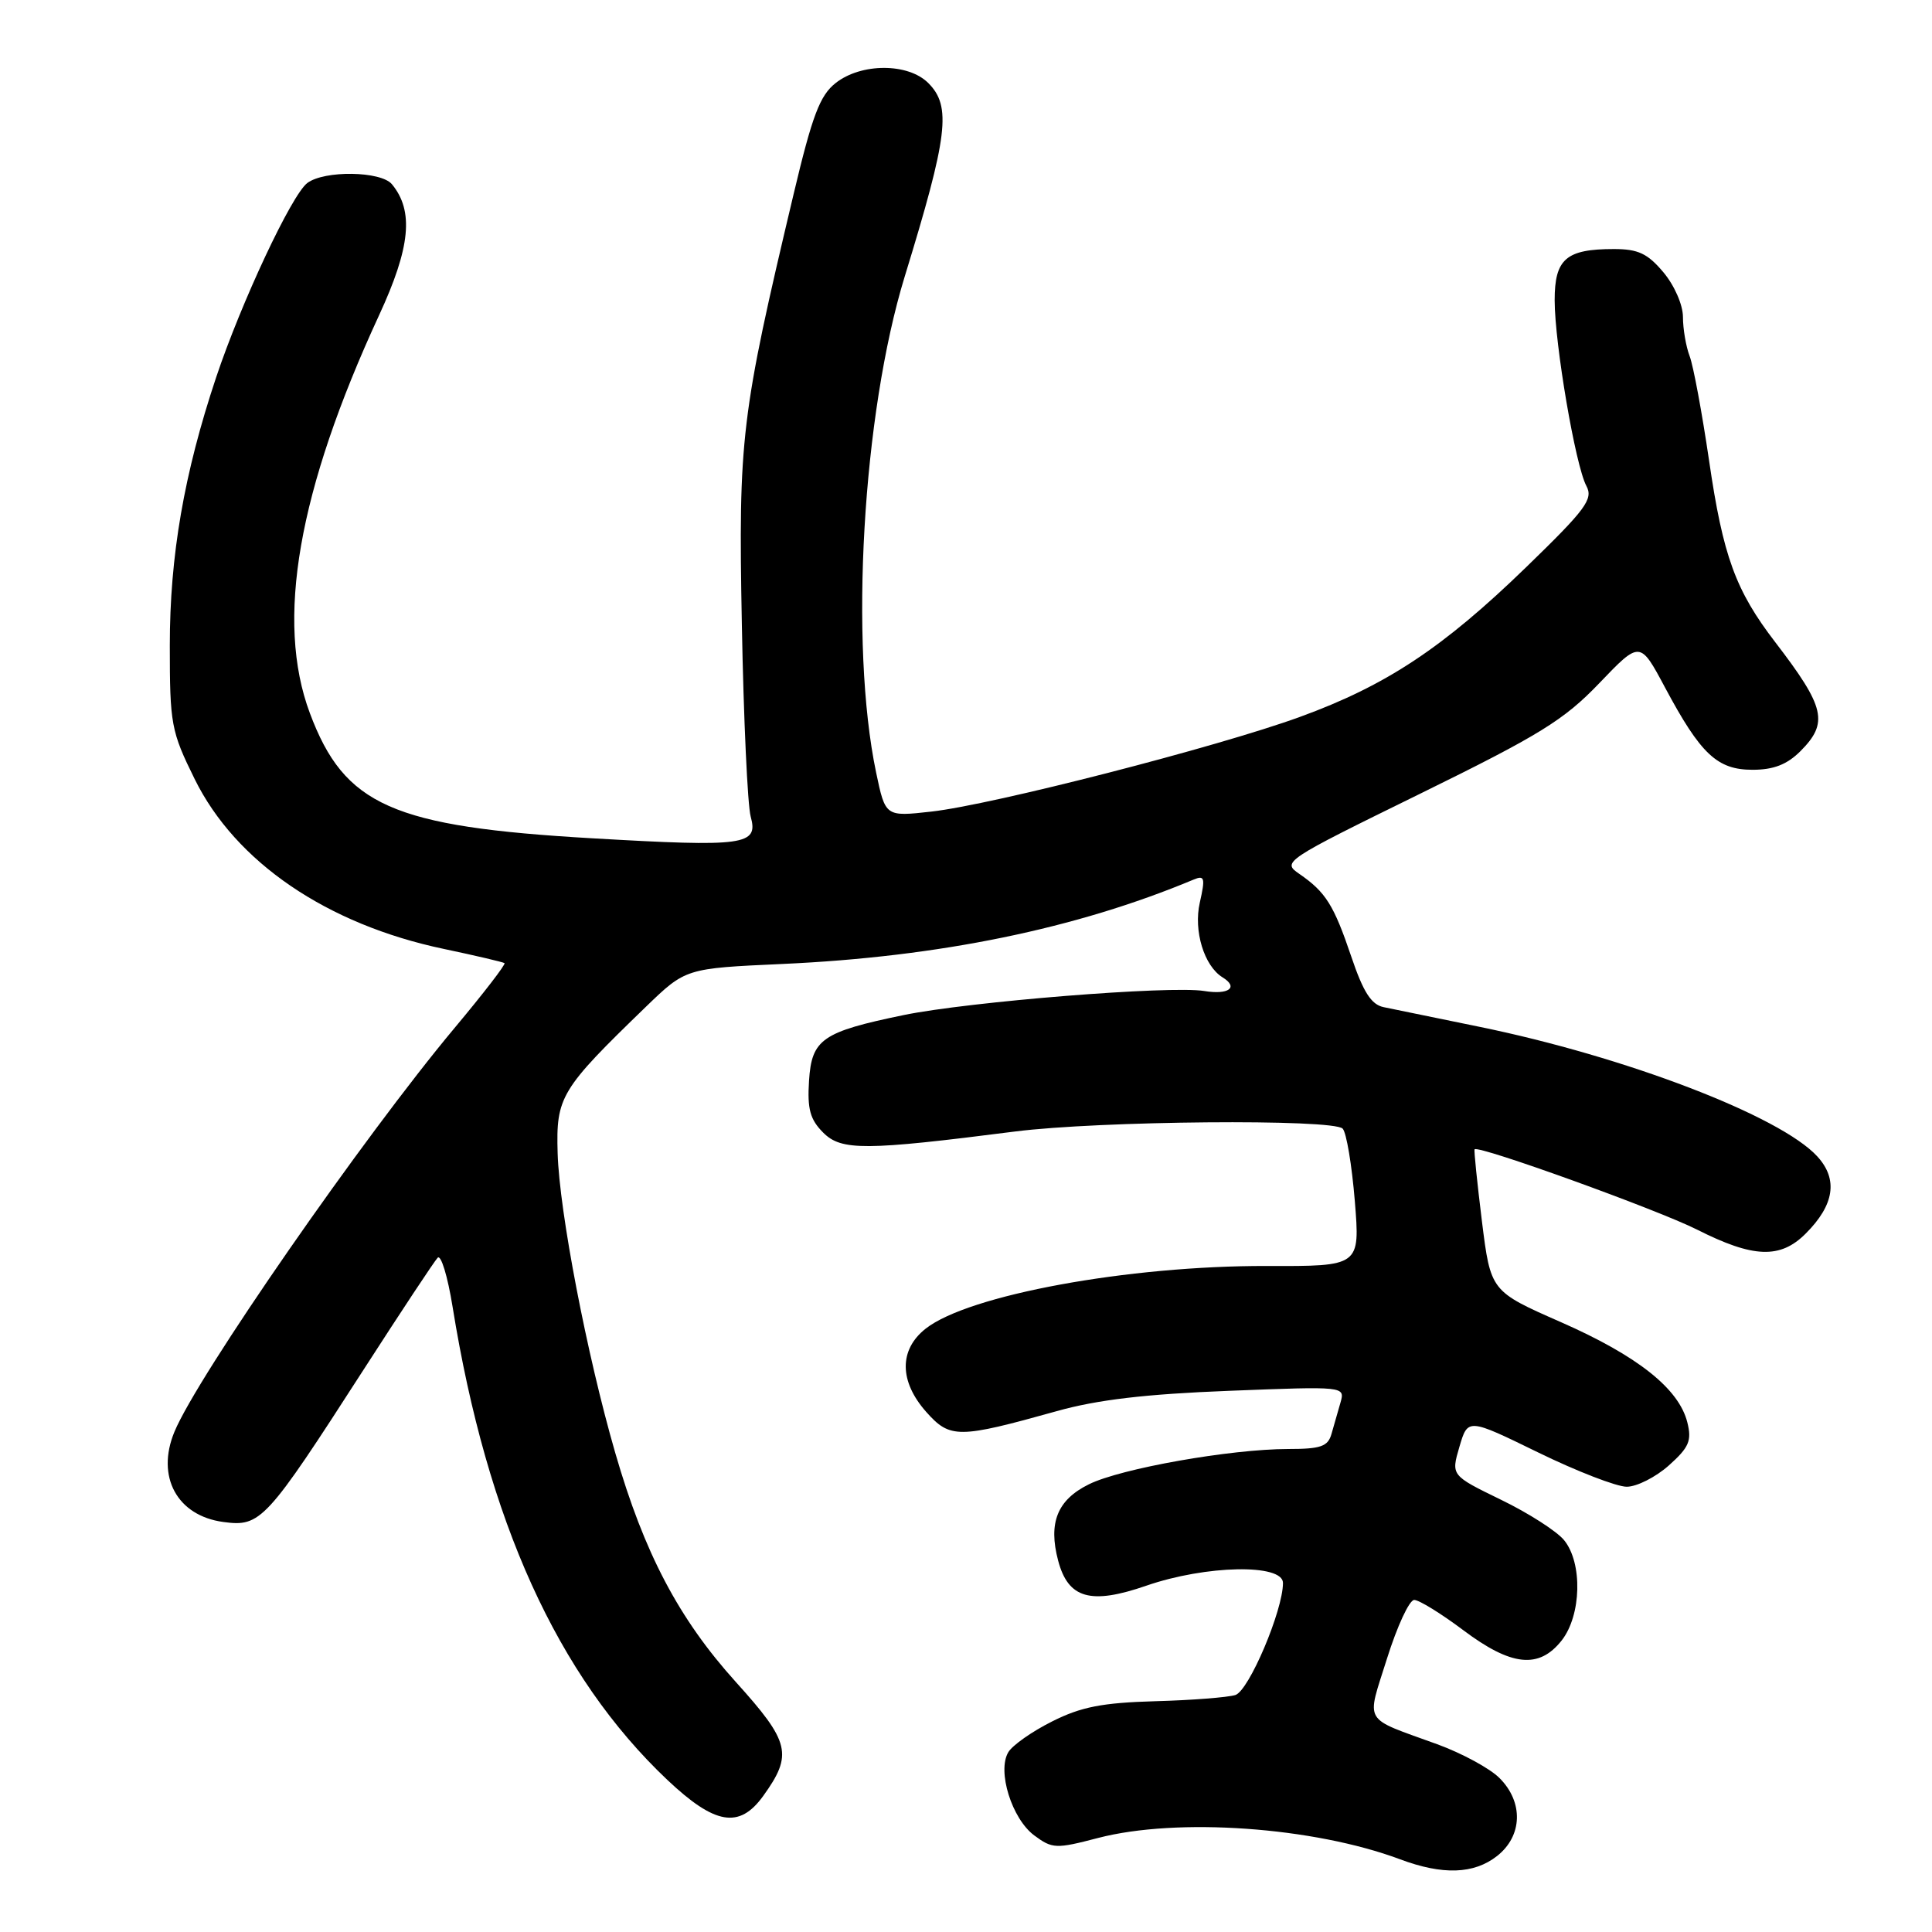 <?xml version="1.0" encoding="UTF-8" standalone="no"?>
<!DOCTYPE svg PUBLIC "-//W3C//DTD SVG 1.1//EN" "http://www.w3.org/Graphics/SVG/1.1/DTD/svg11.dtd" >
<svg xmlns="http://www.w3.org/2000/svg" xmlns:xlink="http://www.w3.org/1999/xlink" version="1.1" viewBox="0 0 256 256">
 <g >
 <path fill="currentColor"
d=" M 198.37 245.93 C 201.75 243.27 201.89 238.79 198.69 235.60 C 197.42 234.32 193.70 232.31 190.44 231.12 C 180.42 227.47 181.04 228.53 183.79 219.75 C 185.13 215.49 186.74 212.00 187.39 212.00 C 188.03 212.00 190.95 213.80 193.88 216.00 C 200.27 220.80 203.92 221.18 206.93 217.37 C 209.55 214.03 209.72 207.10 207.25 204.08 C 206.29 202.90 202.52 200.48 198.88 198.72 C 192.27 195.50 192.27 195.50 193.38 191.71 C 194.50 187.91 194.50 187.91 203.82 192.46 C 208.94 194.96 214.22 197.00 215.55 197.00 C 216.88 197.00 219.39 195.73 221.14 194.17 C 223.81 191.78 224.19 190.90 223.58 188.47 C 222.46 184.00 217.00 179.67 206.85 175.20 C 197.52 171.10 197.52 171.10 196.36 161.80 C 195.73 156.68 195.29 152.41 195.39 152.29 C 195.91 151.72 219.60 160.28 224.87 162.93 C 232.33 166.70 235.90 166.83 239.26 163.46 C 243.07 159.66 243.58 156.26 240.80 153.23 C 235.91 147.88 215.41 140.02 196.00 136.05 C 190.22 134.86 184.52 133.69 183.33 133.45 C 181.70 133.11 180.64 131.46 179.05 126.75 C 176.73 119.90 175.67 118.21 172.16 115.79 C 169.85 114.21 170.12 114.03 188.16 105.18 C 204.05 97.38 207.22 95.42 211.91 90.53 C 217.31 84.89 217.31 84.89 220.63 91.11 C 225.35 99.94 227.54 102.00 232.22 102.00 C 235.00 102.00 236.78 101.31 238.55 99.55 C 242.32 95.77 241.86 93.74 235.25 85.12 C 229.97 78.25 228.31 73.71 226.46 61.02 C 225.53 54.70 224.38 48.49 223.89 47.20 C 223.40 45.92 223.00 43.58 223.00 42.01 C 223.00 40.40 221.87 37.82 220.41 36.08 C 218.32 33.59 217.06 33.00 213.85 33.00 C 207.51 33.00 206.00 34.31 206.00 39.79 C 206.01 45.60 208.75 61.67 210.20 64.38 C 211.14 66.13 210.17 67.45 202.23 75.15 C 191.19 85.86 183.66 90.84 172.23 95.00 C 161.31 98.98 131.53 106.63 123.41 107.54 C 117.32 108.22 117.32 108.22 116.09 102.36 C 112.53 85.36 114.29 54.87 119.88 36.64 C 125.62 17.95 126.09 14.09 123.00 11.00 C 120.33 8.33 114.12 8.33 110.73 11.00 C 108.64 12.64 107.63 15.30 105.15 25.75 C 98.17 55.14 97.83 57.98 98.30 82.77 C 98.53 95.27 99.06 106.72 99.47 108.20 C 100.52 112.00 98.74 112.25 78.50 111.08 C 51.99 109.55 45.64 106.74 41.06 94.50 C 36.48 82.26 39.48 65.04 50.23 41.77 C 54.39 32.78 54.86 27.95 51.93 24.41 C 50.47 22.66 42.98 22.55 40.72 24.25 C 38.64 25.82 31.96 40.07 28.64 50.00 C 24.38 62.76 22.50 73.66 22.50 85.52 C 22.50 95.96 22.67 96.90 25.79 103.22 C 31.21 114.23 43.30 122.48 58.82 125.74 C 63.05 126.63 66.66 127.48 66.85 127.62 C 67.05 127.76 64.08 131.61 60.25 136.19 C 48.13 150.68 26.15 182.36 23.11 189.73 C 20.65 195.67 23.47 200.85 29.59 201.67 C 34.54 202.34 35.24 201.58 48.17 181.50 C 53.13 173.80 57.55 167.12 57.99 166.66 C 58.43 166.19 59.32 169.12 59.97 173.16 C 64.55 201.53 73.87 222.08 88.42 235.84 C 94.73 241.80 97.96 242.35 101.11 238.00 C 105.09 232.48 104.70 230.84 97.50 222.87 C 89.93 214.48 85.36 205.79 81.52 192.50 C 77.76 179.51 74.12 160.56 73.89 152.81 C 73.67 145.33 74.24 144.38 85.59 133.40 C 90.86 128.31 90.86 128.31 103.68 127.73 C 124.43 126.79 142.60 123.06 158.16 116.55 C 159.62 115.94 159.72 116.32 158.98 119.60 C 158.13 123.34 159.55 127.99 161.99 129.50 C 164.17 130.84 162.82 131.85 159.55 131.31 C 155.05 130.58 128.41 132.72 119.75 134.50 C 108.95 136.73 107.55 137.69 107.20 143.21 C 106.96 146.95 107.34 148.34 109.08 150.08 C 111.49 152.49 114.61 152.47 134.50 149.93 C 145.64 148.51 176.65 148.24 177.91 149.55 C 178.41 150.07 179.13 154.39 179.52 159.14 C 180.22 167.79 180.22 167.79 167.86 167.75 C 149.50 167.70 128.33 171.59 122.66 176.05 C 119.10 178.85 119.14 183.05 122.75 187.11 C 125.89 190.63 127.00 190.62 140.00 186.99 C 145.40 185.47 151.81 184.72 162.87 184.29 C 178.23 183.69 178.23 183.69 177.62 185.85 C 177.28 187.03 176.74 188.90 176.43 190.00 C 175.96 191.67 175.01 192.00 170.68 192.00 C 163.06 192.01 148.50 194.58 144.28 196.68 C 140.10 198.74 138.88 201.77 140.21 206.79 C 141.54 211.82 144.51 212.67 151.90 210.11 C 159.80 207.38 170.00 207.18 170.00 209.75 C 170.00 213.40 165.49 224.03 163.69 224.60 C 162.69 224.91 157.91 225.29 153.06 225.42 C 146.07 225.62 143.24 226.17 139.43 228.09 C 136.78 229.41 134.16 231.25 133.61 232.17 C 132.10 234.68 134.07 240.99 137.04 243.20 C 139.44 244.98 139.92 245.00 145.50 243.54 C 156.00 240.81 174.05 242.08 185.50 246.36 C 191.15 248.48 195.30 248.34 198.37 245.93 Z "/>
</g>
</svg>